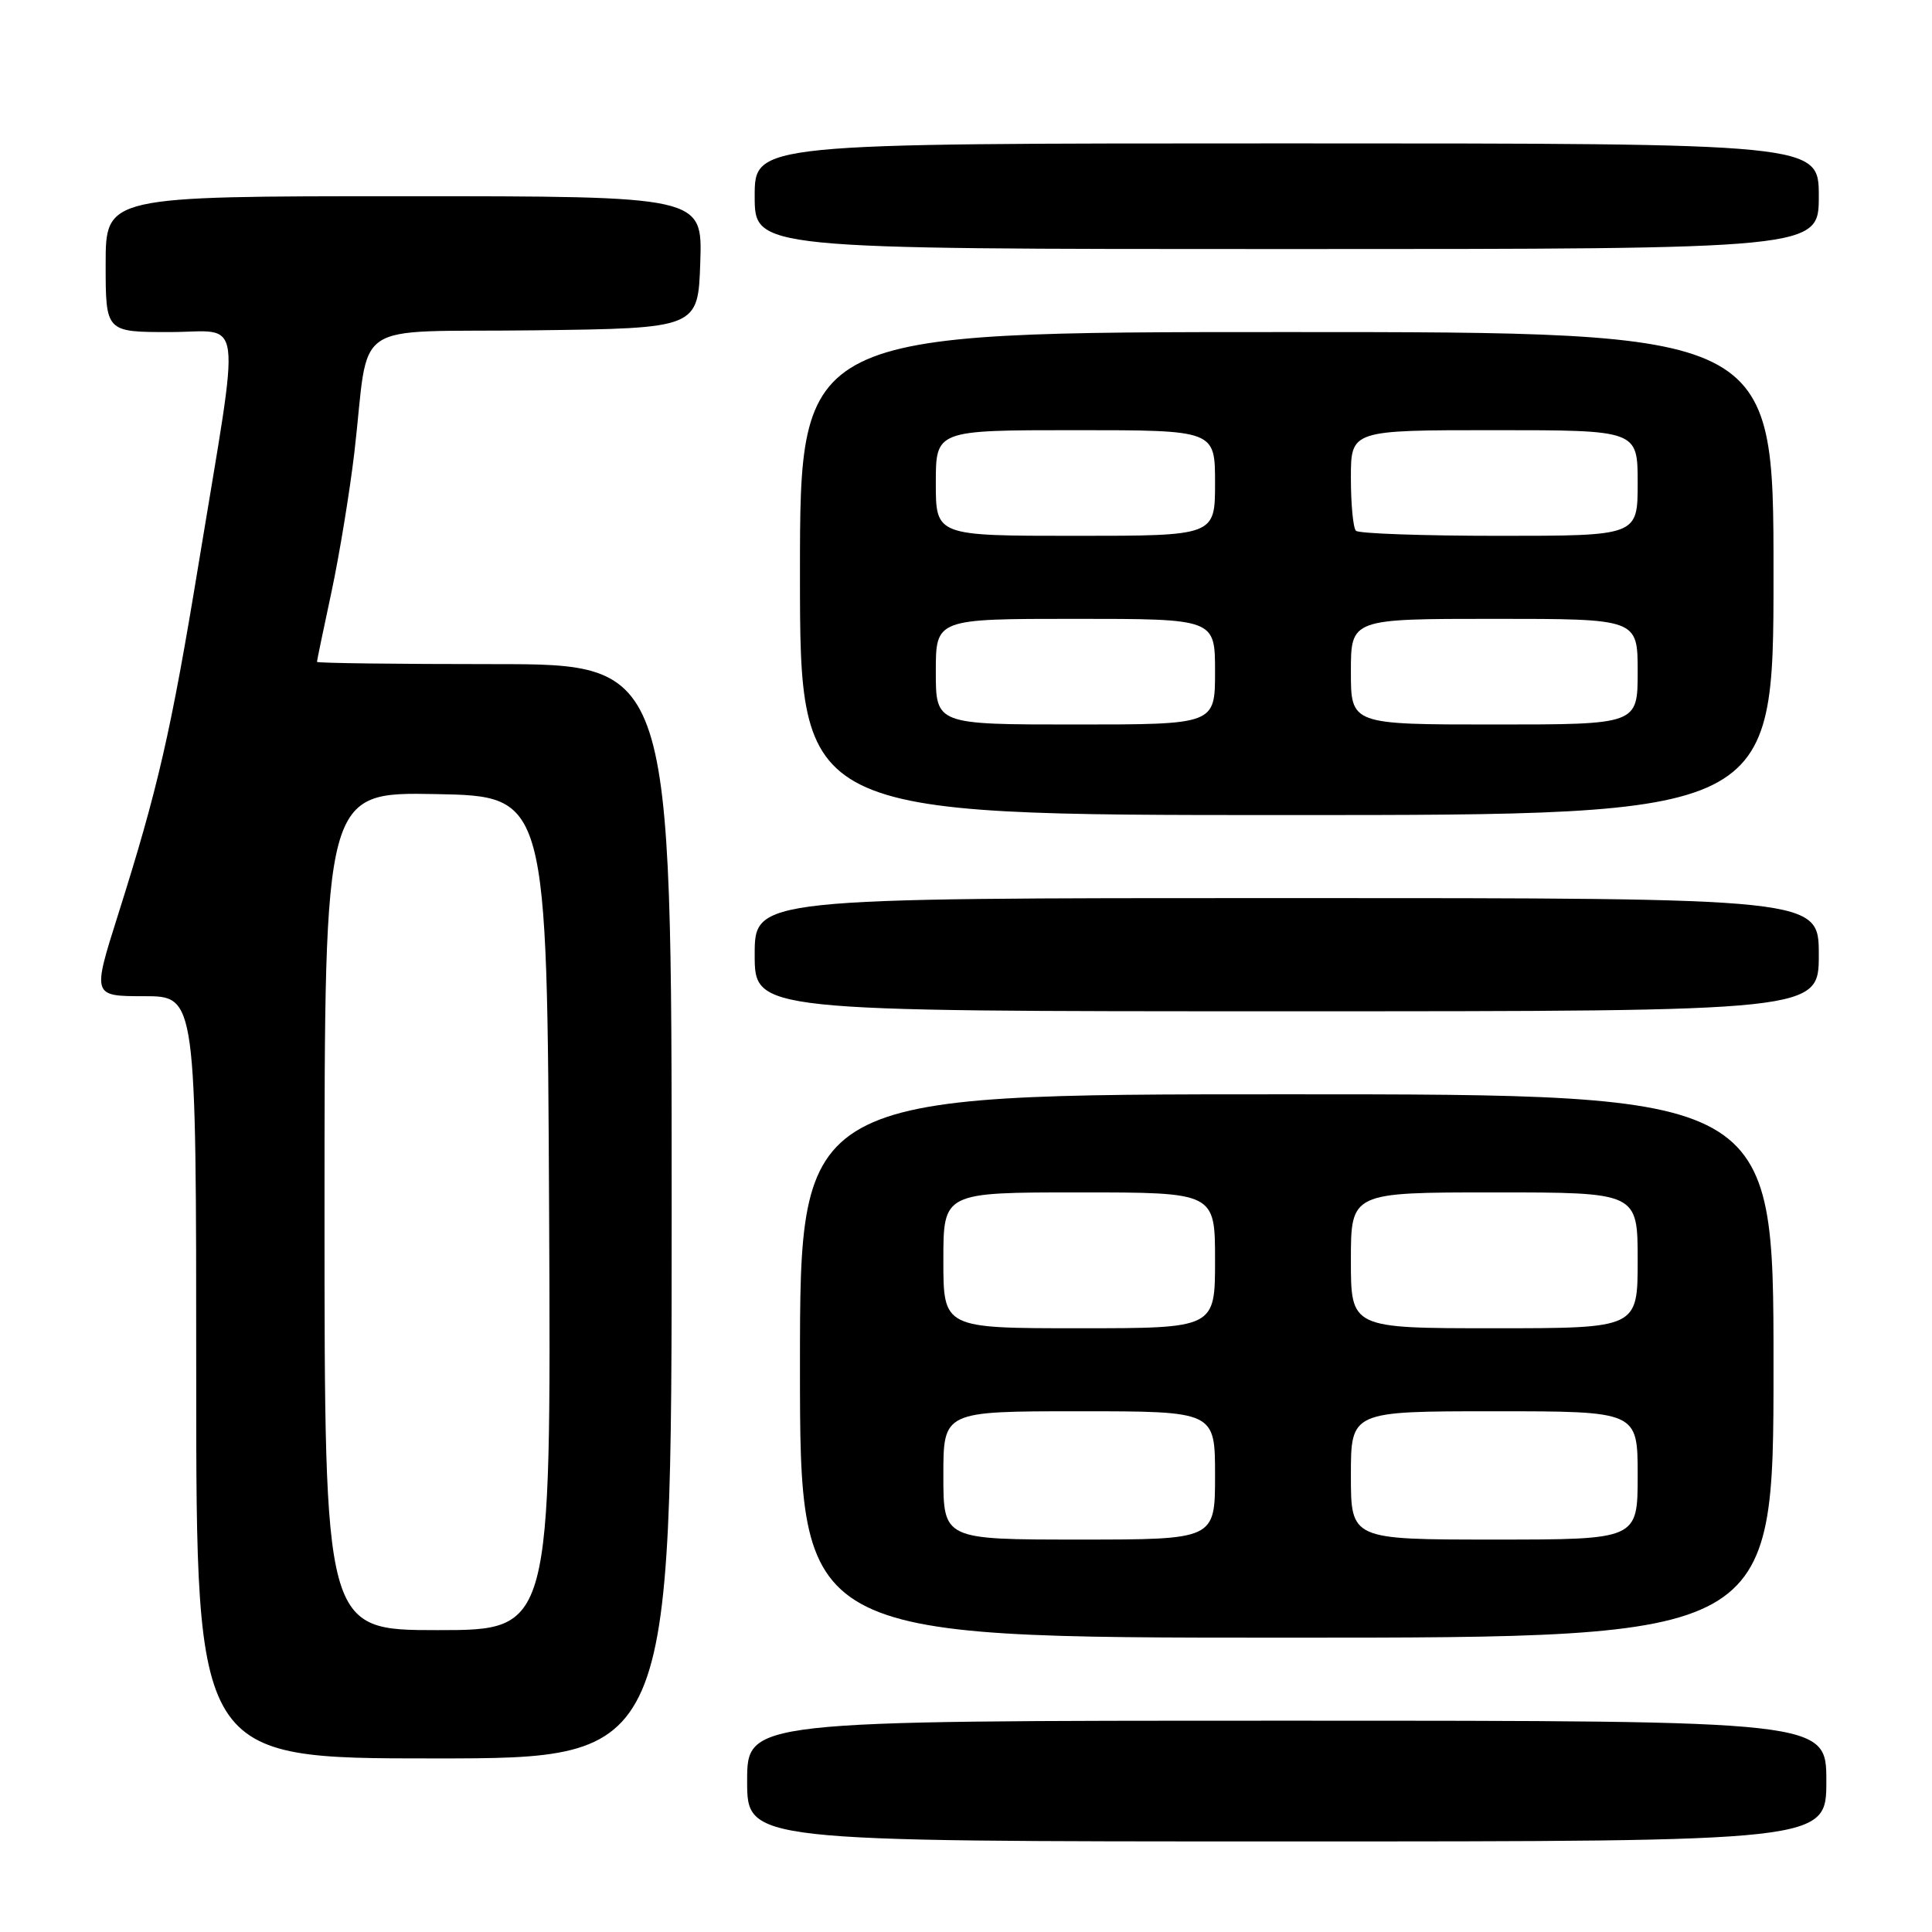 <?xml version="1.0" encoding="UTF-8" standalone="no"?>
<!DOCTYPE svg PUBLIC "-//W3C//DTD SVG 1.1//EN" "http://www.w3.org/Graphics/SVG/1.1/DTD/svg11.dtd" >
<svg xmlns="http://www.w3.org/2000/svg" xmlns:xlink="http://www.w3.org/1999/xlink" version="1.1" viewBox="0 0 256 256">
 <g >
 <path fill="currentColor"
d=" M 242.00 236.00 C 242.00 228.00 242.00 228.00 170.50 228.00 C 99.00 228.00 99.00 228.00 99.00 236.00 C 99.00 244.00 99.00 244.00 170.50 244.00 C 242.00 244.00 242.00 244.00 242.00 236.00 Z  M 89.00 160.50 C 89.00 88.00 89.00 88.00 65.50 88.00 C 52.57 88.00 42.00 87.87 42.00 87.70 C 42.00 87.54 42.86 83.38 43.92 78.45 C 44.97 73.53 46.33 65.22 46.95 60.00 C 49.05 41.95 45.93 44.08 70.79 43.77 C 92.50 43.50 92.50 43.50 92.79 34.75 C 93.08 26.00 93.08 26.00 53.54 26.00 C 14.00 26.00 14.00 26.00 14.00 35.00 C 14.00 44.00 14.00 44.00 22.48 44.00 C 32.37 44.00 31.93 40.53 26.35 74.50 C 22.65 97.03 20.95 104.43 15.63 121.25 C 12.23 132.00 12.23 132.00 19.11 132.00 C 26.00 132.00 26.00 132.00 26.00 182.50 C 26.00 233.00 26.00 233.00 57.50 233.00 C 89.00 233.00 89.00 233.00 89.00 160.50 Z  M 235.00 181.00 C 235.00 145.00 235.00 145.00 170.50 145.00 C 106.00 145.00 106.00 145.00 106.00 181.00 C 106.00 217.00 106.00 217.00 170.50 217.00 C 235.00 217.00 235.00 217.00 235.00 181.00 Z  M 241.00 126.50 C 241.00 119.00 241.00 119.00 170.50 119.00 C 100.00 119.00 100.00 119.00 100.00 126.50 C 100.00 134.00 100.00 134.00 170.50 134.00 C 241.00 134.00 241.00 134.00 241.00 126.50 Z  M 235.00 76.00 C 235.00 44.00 235.00 44.00 170.50 44.00 C 106.00 44.00 106.00 44.00 106.00 76.00 C 106.00 108.00 106.00 108.00 170.50 108.00 C 235.00 108.00 235.00 108.00 235.00 76.00 Z  M 241.00 26.00 C 241.00 19.00 241.00 19.00 170.50 19.00 C 100.00 19.00 100.00 19.00 100.00 26.00 C 100.00 33.00 100.00 33.00 170.50 33.00 C 241.00 33.00 241.00 33.00 241.00 26.00 Z  M 43.00 160.47 C 43.00 104.95 43.00 104.95 57.75 105.22 C 72.50 105.50 72.50 105.50 72.76 160.75 C 73.02 216.00 73.02 216.00 58.01 216.00 C 43.00 216.00 43.00 216.00 43.00 160.47 Z  M 125.00 195.50 C 125.00 187.00 125.00 187.00 143.00 187.00 C 161.00 187.00 161.00 187.00 161.00 195.50 C 161.00 204.00 161.00 204.00 143.00 204.00 C 125.00 204.00 125.00 204.00 125.00 195.50 Z  M 179.00 195.50 C 179.00 187.00 179.00 187.00 198.00 187.00 C 217.00 187.00 217.00 187.00 217.00 195.50 C 217.00 204.00 217.00 204.00 198.00 204.00 C 179.00 204.00 179.00 204.00 179.00 195.50 Z  M 125.00 167.00 C 125.00 158.00 125.00 158.00 143.00 158.00 C 161.00 158.00 161.00 158.00 161.00 167.00 C 161.00 176.00 161.00 176.00 143.00 176.00 C 125.00 176.00 125.00 176.00 125.00 167.00 Z  M 179.00 167.00 C 179.00 158.00 179.00 158.00 198.00 158.00 C 217.00 158.00 217.00 158.00 217.00 167.00 C 217.00 176.00 217.00 176.00 198.00 176.00 C 179.00 176.00 179.00 176.00 179.00 167.00 Z  M 124.00 89.00 C 124.00 82.00 124.00 82.00 142.50 82.00 C 161.00 82.00 161.00 82.00 161.00 89.00 C 161.00 96.00 161.00 96.00 142.50 96.00 C 124.00 96.00 124.00 96.00 124.00 89.00 Z  M 179.00 89.00 C 179.00 82.00 179.00 82.00 198.00 82.00 C 217.00 82.00 217.00 82.00 217.00 89.00 C 217.00 96.00 217.00 96.00 198.00 96.00 C 179.00 96.00 179.00 96.00 179.00 89.00 Z  M 124.00 64.00 C 124.00 57.00 124.00 57.00 142.50 57.00 C 161.00 57.00 161.00 57.00 161.00 64.00 C 161.00 71.00 161.00 71.00 142.50 71.00 C 124.00 71.00 124.00 71.00 124.00 64.00 Z  M 179.67 70.33 C 179.30 69.97 179.00 66.82 179.00 63.33 C 179.00 57.00 179.00 57.00 198.00 57.00 C 217.00 57.00 217.00 57.00 217.00 64.00 C 217.00 71.00 217.00 71.00 198.67 71.00 C 188.58 71.00 180.03 70.70 179.67 70.33 Z "/>
</g>
</svg>